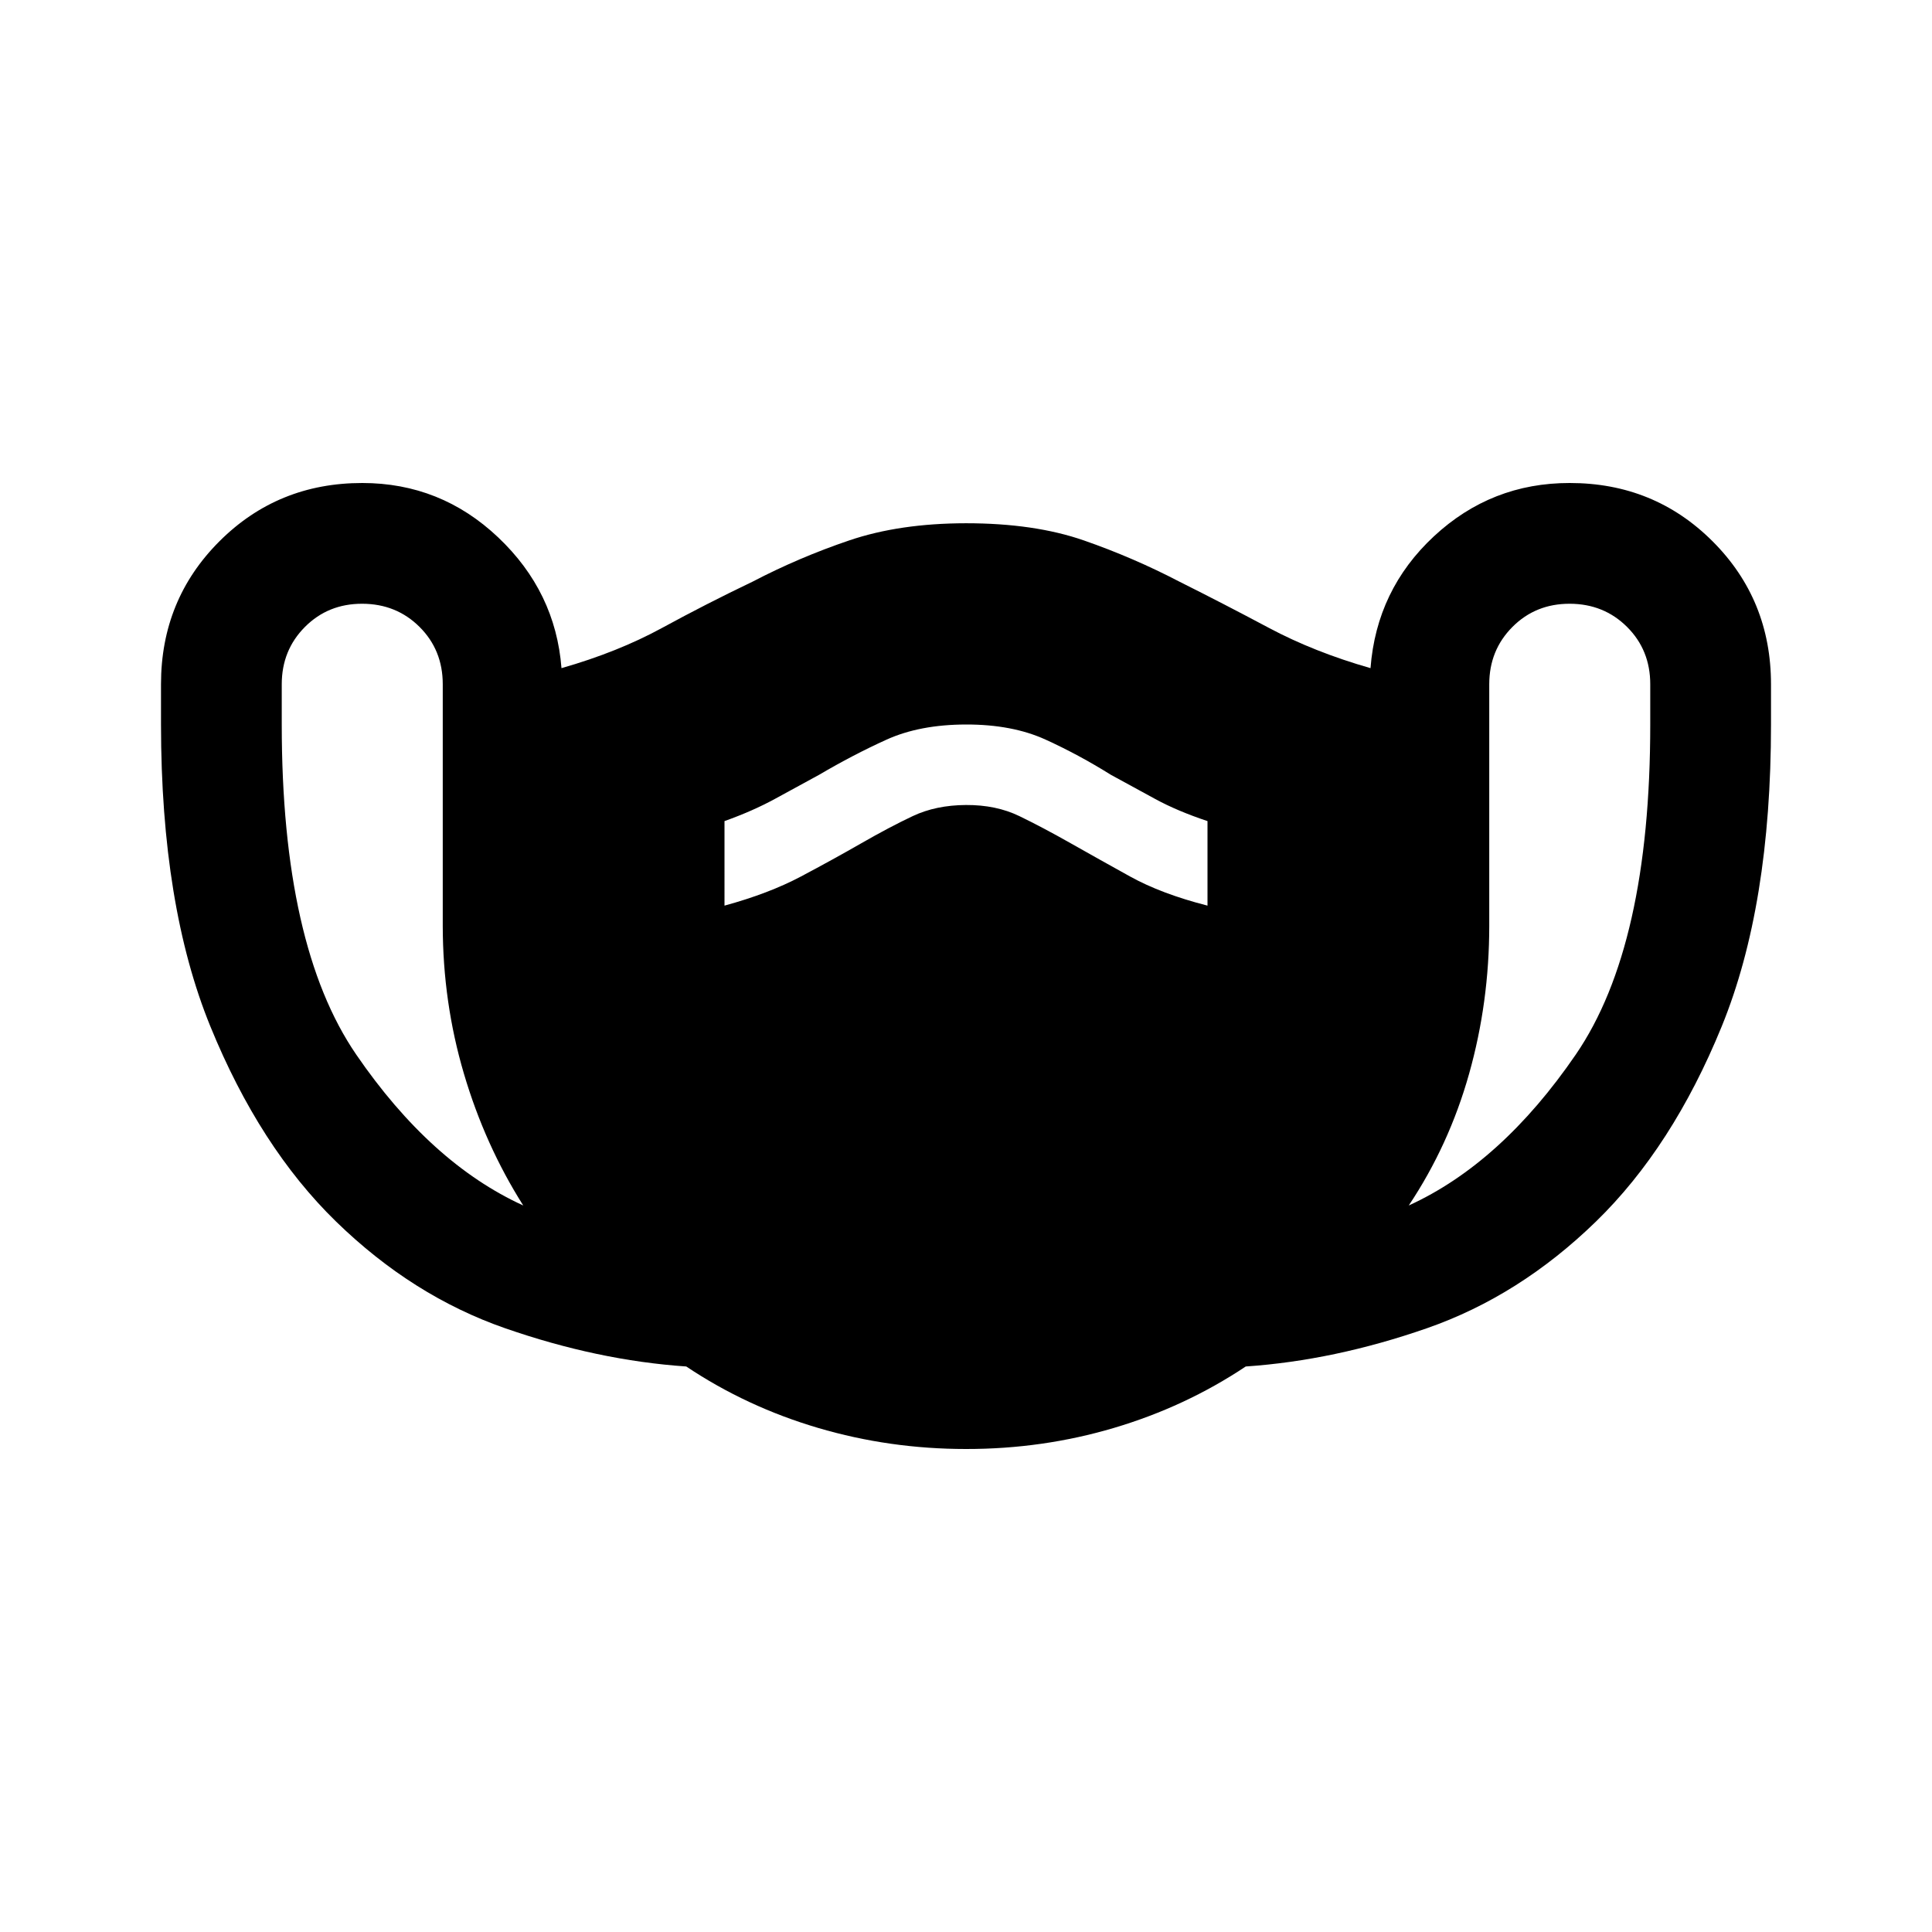 <svg xmlns="http://www.w3.org/2000/svg" viewBox="0 0 24 24" width="24" height="24"><path fill="currentColor" d="M12 18q-.95 0-1.838-.262t-1.637-.763q-1.1-.075-2.25-.475t-2.1-1.325t-1.562-2.425T2 9v-.5q0-1.05.725-1.775T4.5 6q.975 0 1.688.675T6.975 8.3q.7-.2 1.25-.5t1.125-.575q.575-.3 1.2-.512T12 6.5q.85 0 1.463.213t1.187.512q.55.275 1.113.575t1.262.5q.075-.975.788-1.638T19.5 6q1.05 0 1.775.725T22 8.5V9q0 2.25-.612 3.75t-1.563 2.425t-2.1 1.325t-2.25.475q-.75.5-1.637.763T12 18m-5.5-3.025q-.475-.75-.737-1.637T5.5 11.5v-3q0-.425-.288-.712T4.5 7.5t-.712.288T3.5 8.5V9q0 2.75.925 4.1T6.5 14.975M9 11.25q.55-.15.95-.362t.75-.413t.638-.337T12 10t.663.138t.637.337t.738.413t.962.362V10.2q-.375-.125-.65-.275l-.55-.3q-.4-.25-.813-.438T12 9t-.987.188t-.838.437l-.55.3q-.275.15-.625.275zm8.5 3.725q1.15-.525 2.075-1.875T20.5 9v-.5q0-.425-.288-.712T19.5 7.5t-.712.288t-.288.712v3q0 .95-.25 1.838t-.75 1.637"/></svg>